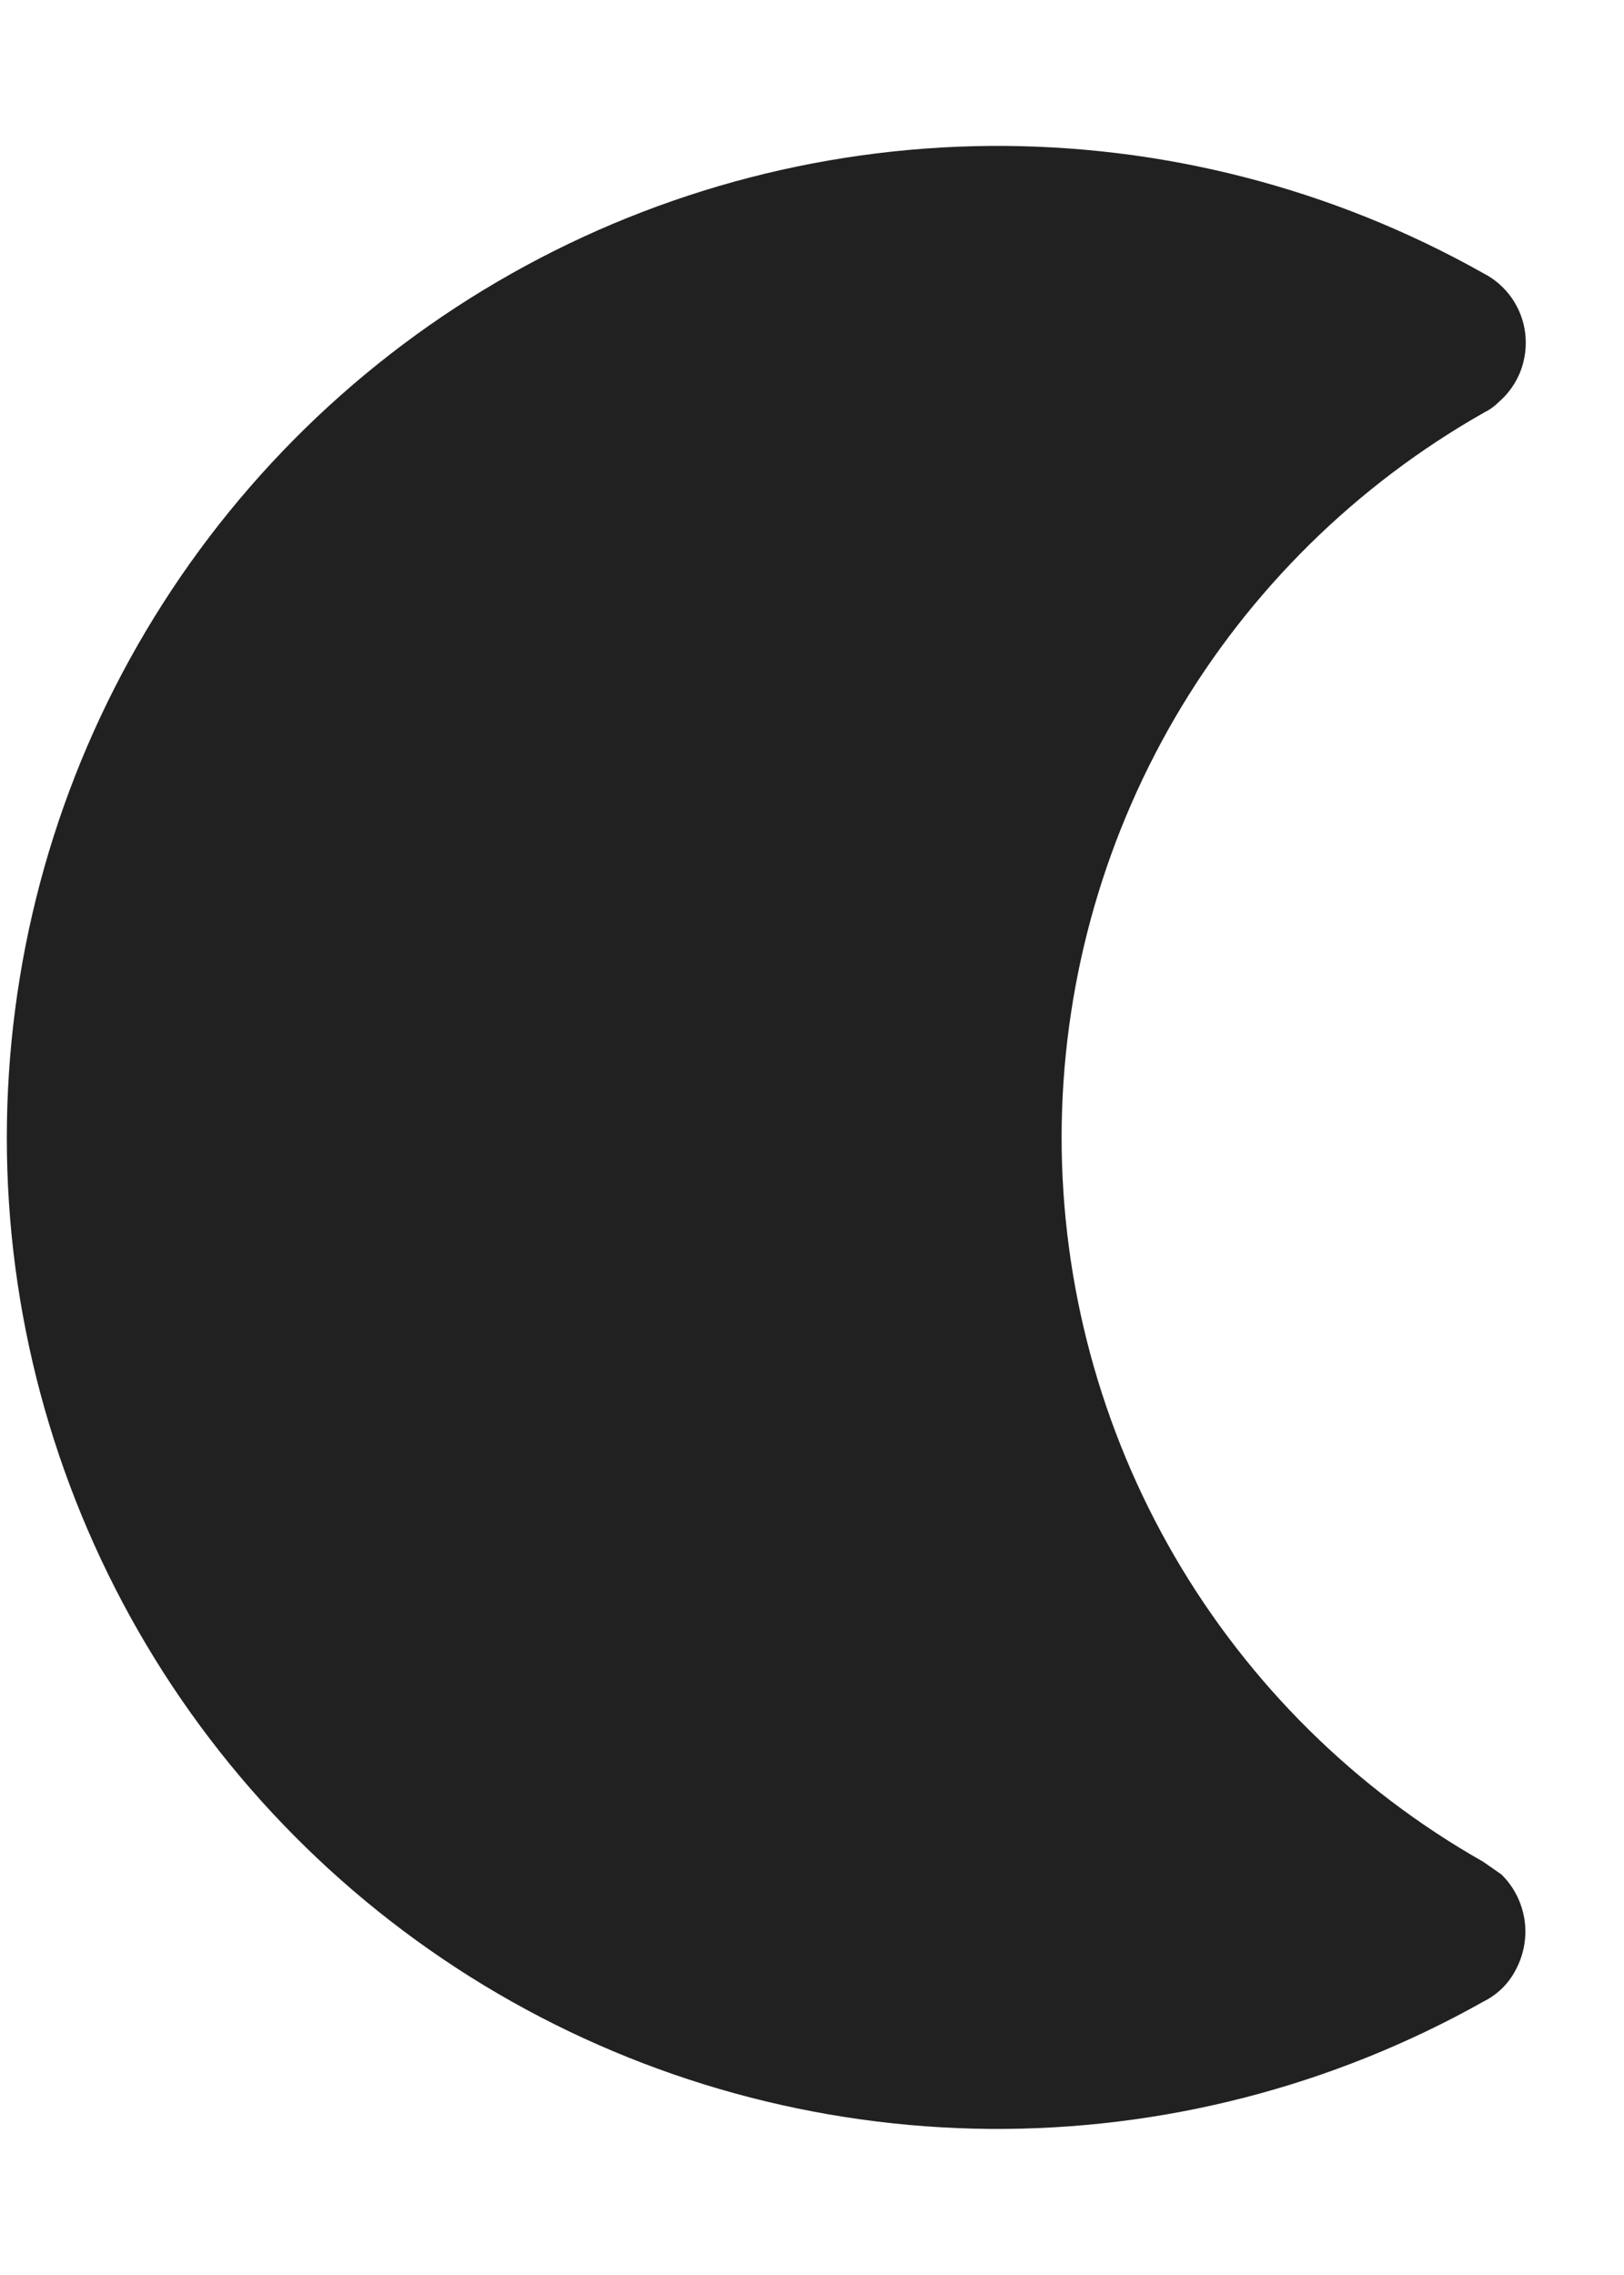 <svg width="10" height="14" viewBox="0 0 10 14" fill="none" xmlns="http://www.w3.org/2000/svg">
<path d="M9.137 12.316C8.209 12.838 7.16 13.109 6.095 13.101C5.03 13.092 3.985 12.805 3.065 12.268C2.146 11.731 1.382 10.962 0.852 10.038C0.322 9.114 0.042 8.068 0.042 7.002C0.042 5.937 0.32 4.89 0.85 3.966C1.38 3.042 2.142 2.272 3.062 1.734C3.981 1.196 5.025 0.908 6.09 0.898C7.156 0.889 8.205 1.159 9.133 1.681C9.204 1.717 9.264 1.77 9.309 1.834C9.354 1.899 9.383 1.974 9.392 2.053C9.401 2.131 9.391 2.21 9.363 2.284C9.334 2.358 9.288 2.423 9.228 2.475C9.202 2.501 9.171 2.523 9.138 2.539C8.349 2.986 7.692 3.634 7.235 4.417C6.779 5.2 6.538 6.09 6.537 6.997C6.537 7.904 6.777 8.794 7.233 9.578C7.689 10.361 8.344 11.01 9.133 11.457L9.245 11.535C9.321 11.609 9.37 11.706 9.387 11.811C9.403 11.916 9.385 12.023 9.336 12.117C9.293 12.203 9.223 12.273 9.137 12.316Z" fill="#212121"/>
</svg>
